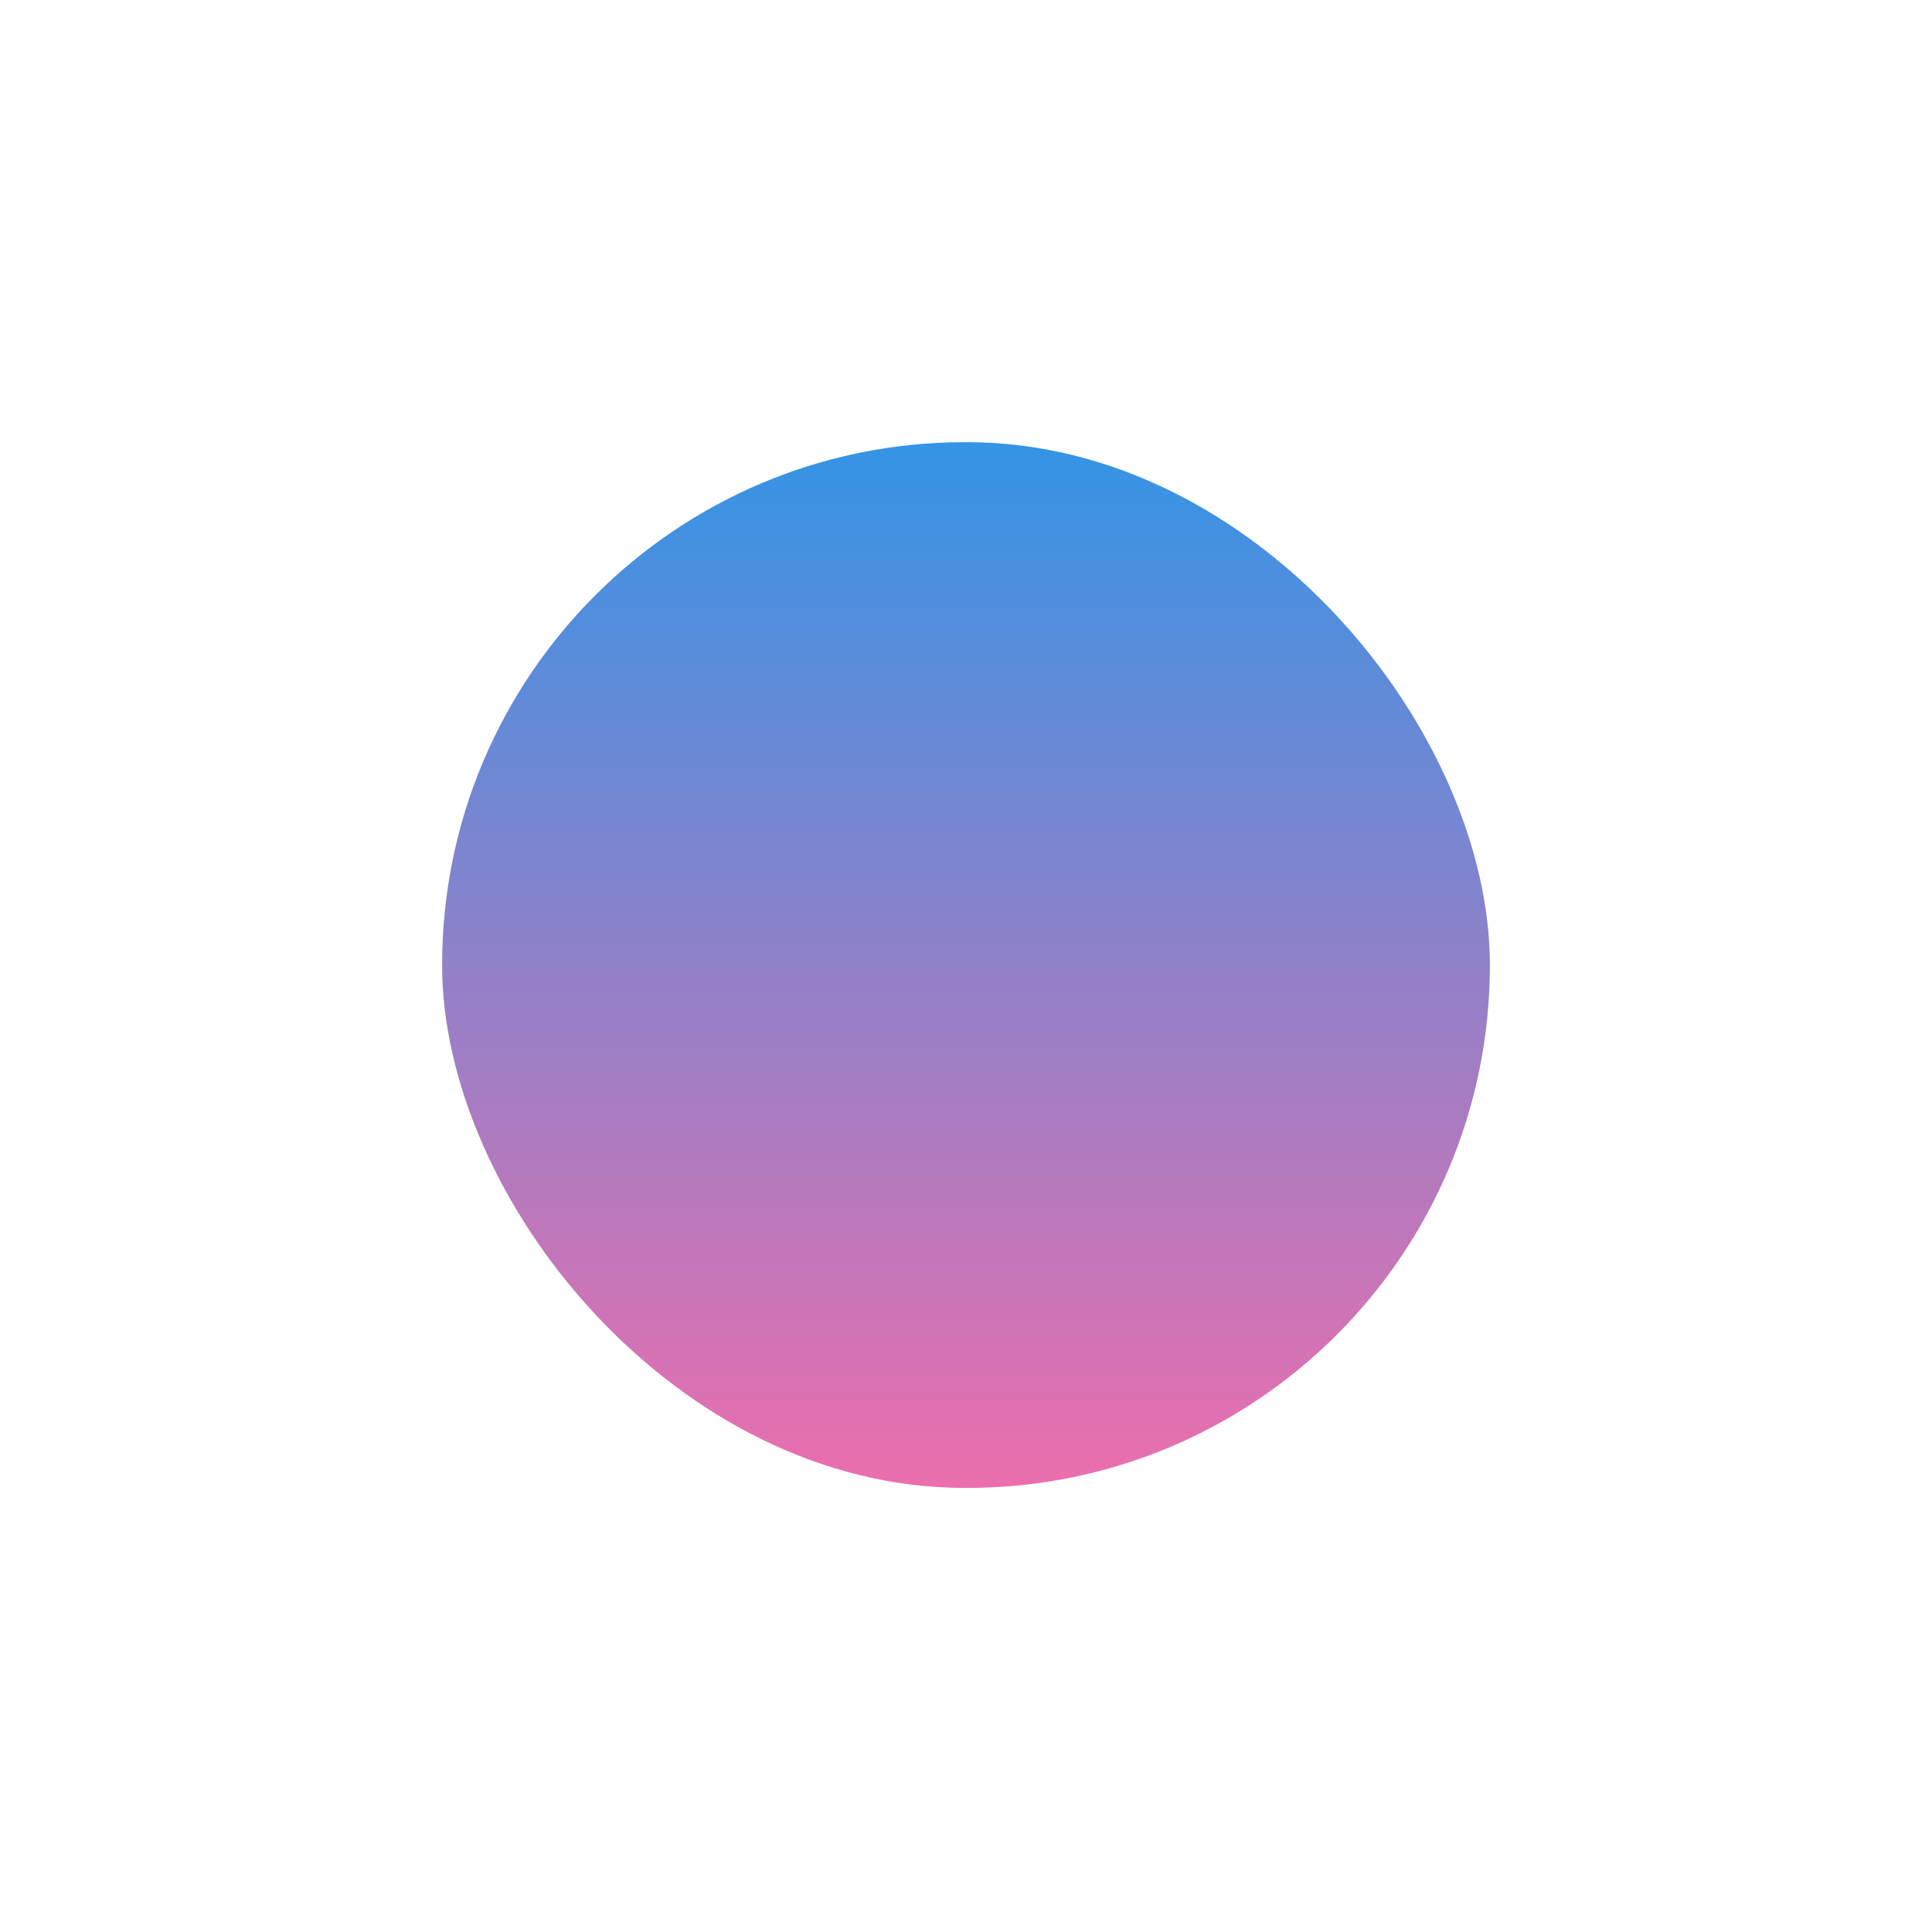 <svg width="874" height="873" viewBox="0 0 874 873" fill="none" xmlns="http://www.w3.org/2000/svg">
<g filter="url(#filter0_f_0_5)">
<rect x="200" y="200" width="474" height="473" rx="236.5" fill="url(#paint0_linear_0_5)"/>
</g>
<defs>
<filter id="filter0_f_0_5" x="0" y="0" width="874" height="873" filterUnits="userSpaceOnUse" color-interpolation-filters="sRGB">
<feFlood flood-opacity="0" result="BackgroundImageFix"/>
<feBlend mode="normal" in="SourceGraphic" in2="BackgroundImageFix" result="shape"/>
<feGaussianBlur stdDeviation="100" result="effect1_foregroundBlur_0_5"/>
</filter>
<linearGradient id="paint0_linear_0_5" x1="437" y1="200" x2="437" y2="673" gradientUnits="userSpaceOnUse">
<stop stop-color="#3494E6"/>
<stop offset="1" stop-color="#EC6EAD"/>
</linearGradient>
</defs>
</svg>
